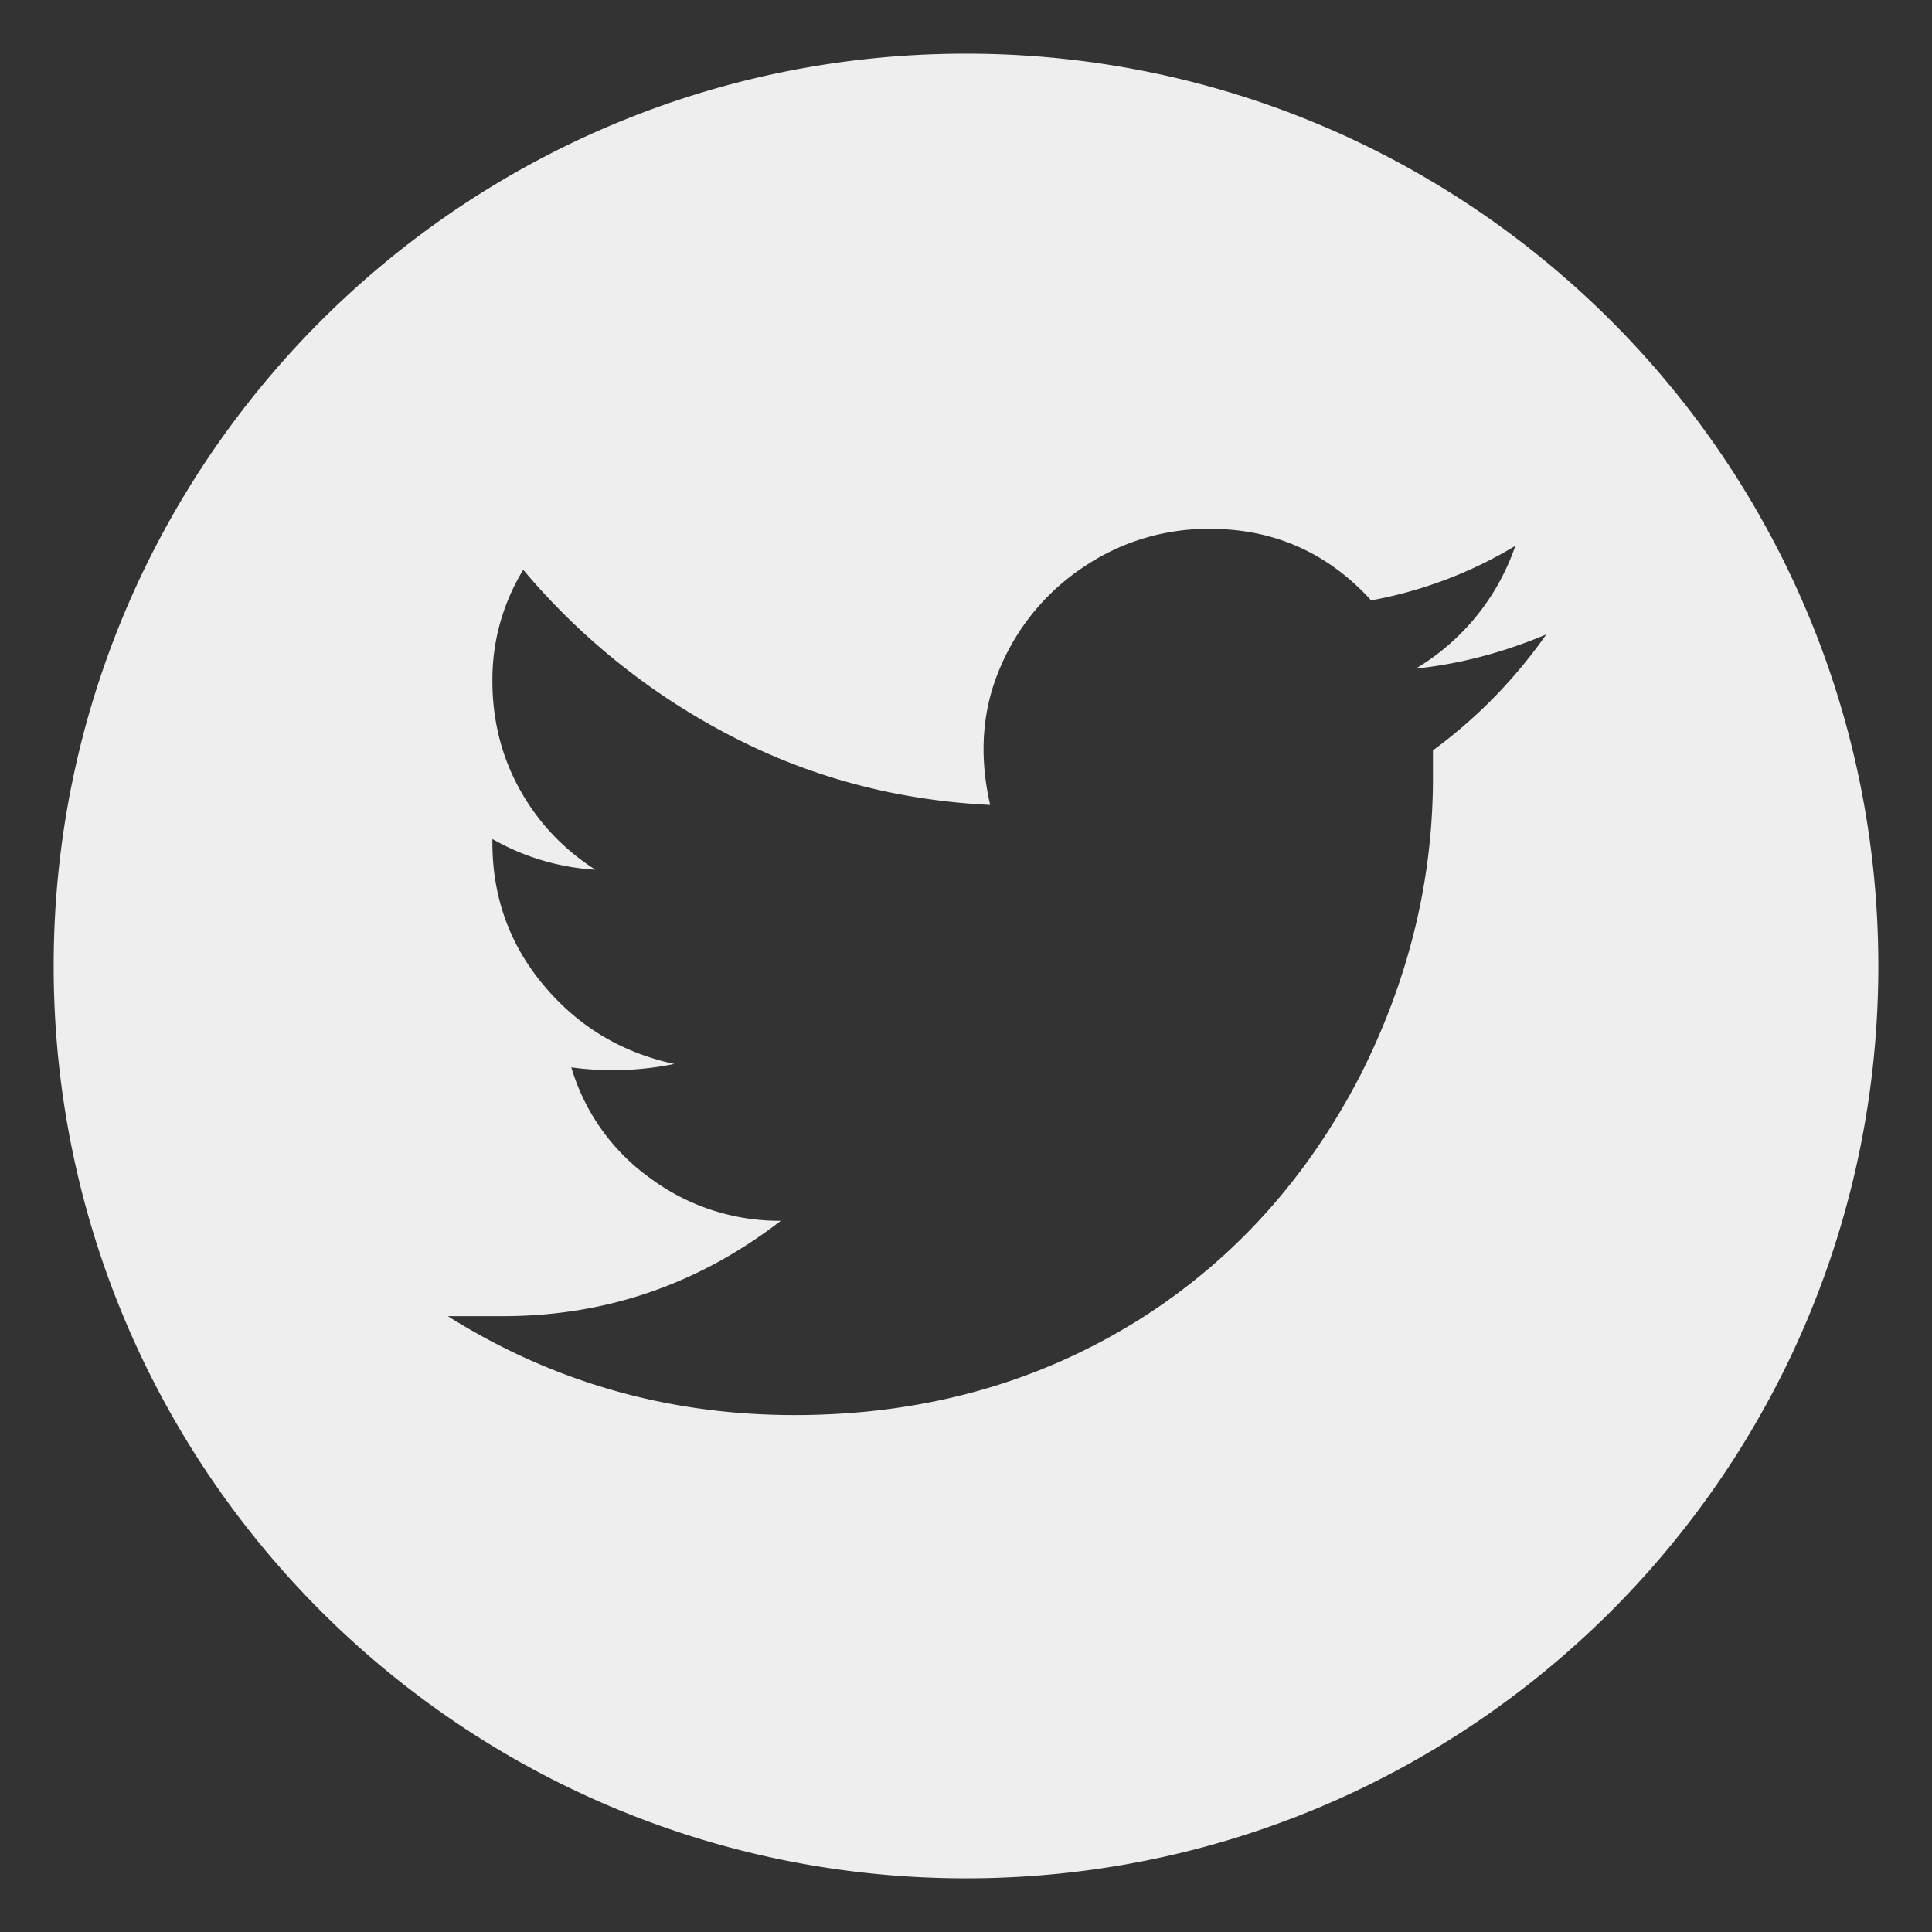 <svg xmlns="http://www.w3.org/2000/svg" width="36" height="36"><rect width="100%" height="100%" fill="#333333" stroke="none"/><path fill="#EEE" fill-rule="evenodd" d="M18 1c9.389 0 17 7.611 17 17s-7.611 17-17 17S1 27.389 1 18 8.611 1 18 1zm4.543 8.854a4.14 4.14 0 00-2.334.699 4.214 4.214 0 00-1.567 1.874c-.341.783-.405 1.64-.192 2.572-1.748-.086-3.37-.52-4.86-1.302a12.619 12.619 0 01-3.84-3.08 3.92 3.92 0 00-.575 2.063c0 .741.17 1.419.512 2.033.34.614.81 1.11 1.407 1.493a4.398 4.398 0 01-1.919-.572v.064c0 1.016.32 1.905.96 2.666.64.763 1.45 1.25 2.43 1.461a5.732 5.732 0 01-1.919.064 3.896 3.896 0 001.47 2.065 4.04 4.04 0 002.433.794c-1.536 1.185-3.263 1.777-5.182 1.777H8.344c1.96 1.23 4.114 1.843 6.46 1.843 2.431 0 4.605-.614 6.524-1.843 1.705-1.1 3.05-2.604 4.03-4.509.895-1.778 1.343-3.62 1.343-5.525v-.509a9.28 9.28 0 002.111-2.16c-.81.34-1.621.552-2.43.636a4.274 4.274 0 001.854-2.287 7.98 7.98 0 01-2.687 1.016c-.809-.889-1.812-1.333-3.006-1.333z"/></svg>